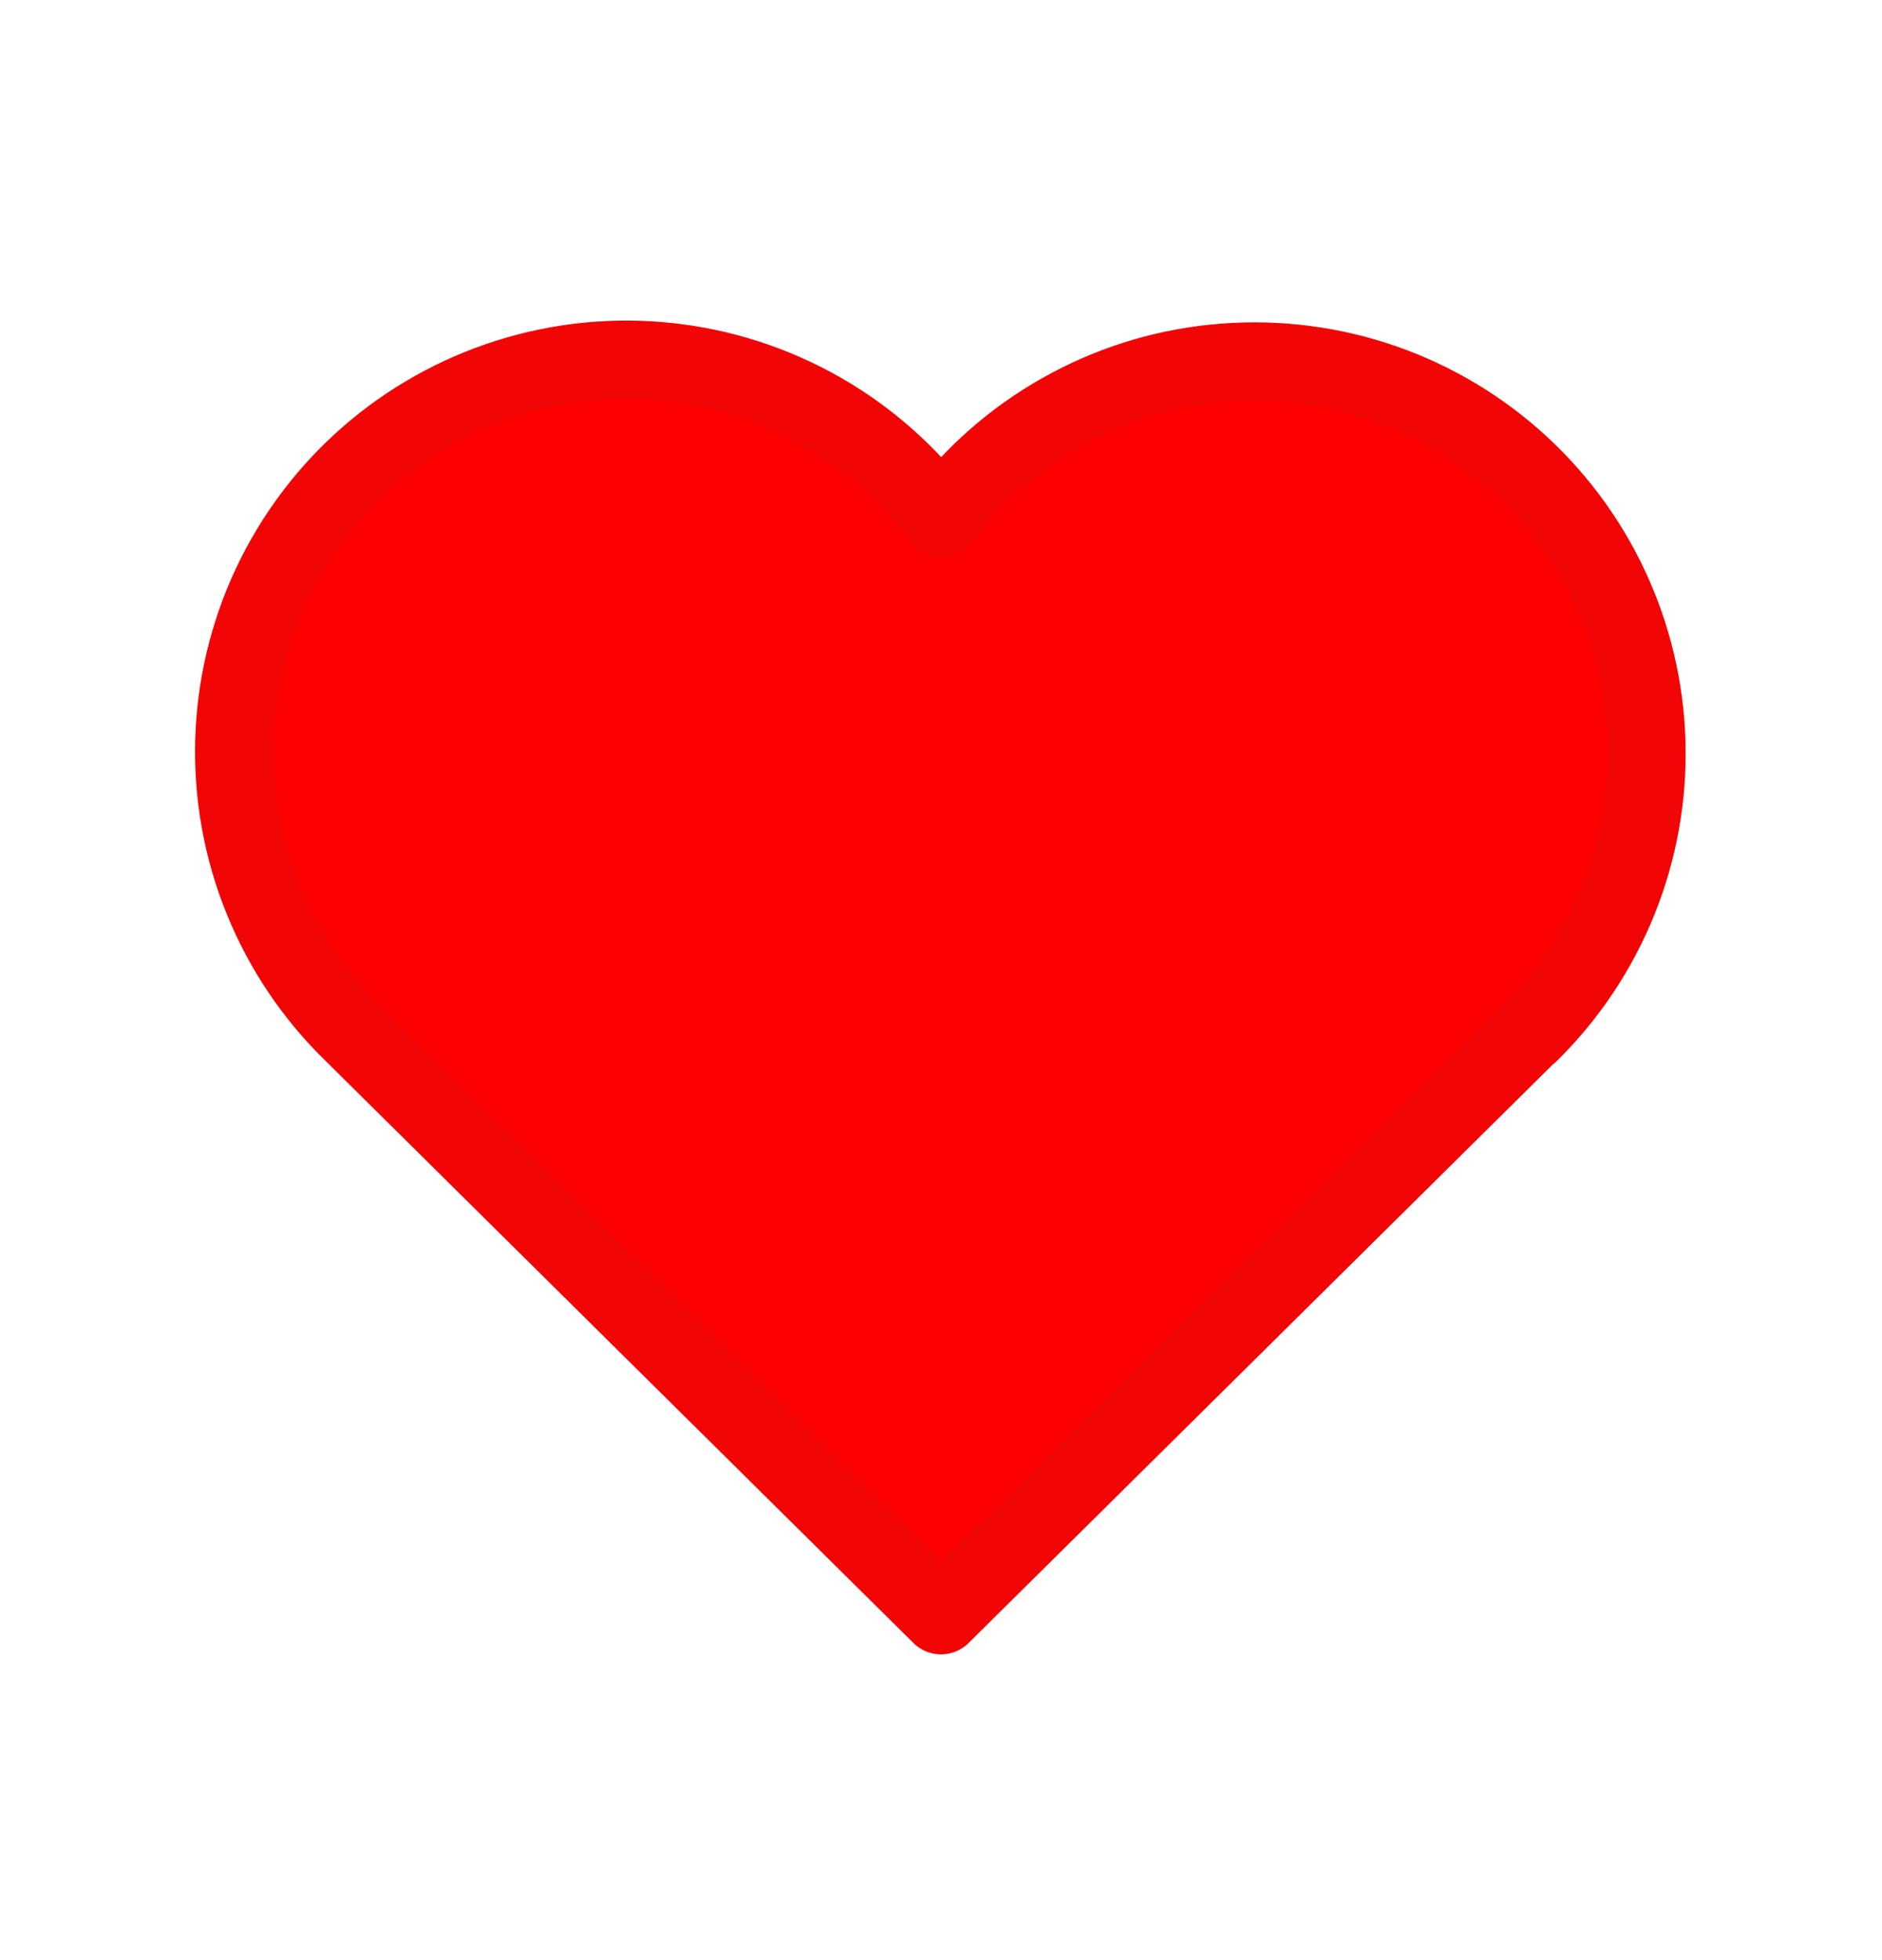 <svg width="24" height="25" viewBox="0 0 24 25" fill="red" xmlns="http://www.w3.org/2000/svg">
<path d="M19.5 13.172L12 20.6L4.5 13.172C4.005 12.691 3.616 12.112 3.356 11.473C3.095 10.833 2.971 10.147 2.989 9.457C3.007 8.767 3.168 8.088 3.461 7.463C3.755 6.839 4.174 6.281 4.693 5.827C5.213 5.372 5.821 5.03 6.479 4.822C7.137 4.613 7.831 4.544 8.517 4.617C9.204 4.69 9.867 4.905 10.467 5.247C11.066 5.589 11.588 6.052 12 6.606C12.414 6.056 12.936 5.597 13.535 5.259C14.134 4.92 14.796 4.708 15.481 4.638C16.165 4.567 16.857 4.638 17.513 4.846C18.169 5.055 18.774 5.397 19.291 5.85C19.809 6.304 20.227 6.859 20.52 7.482C20.813 8.105 20.975 8.781 20.994 9.469C21.014 10.157 20.891 10.841 20.634 11.479C20.377 12.117 19.991 12.696 19.5 13.178" stroke="#F20505" stroke-linecap="round" stroke-linejoin="round"/>
</svg>
